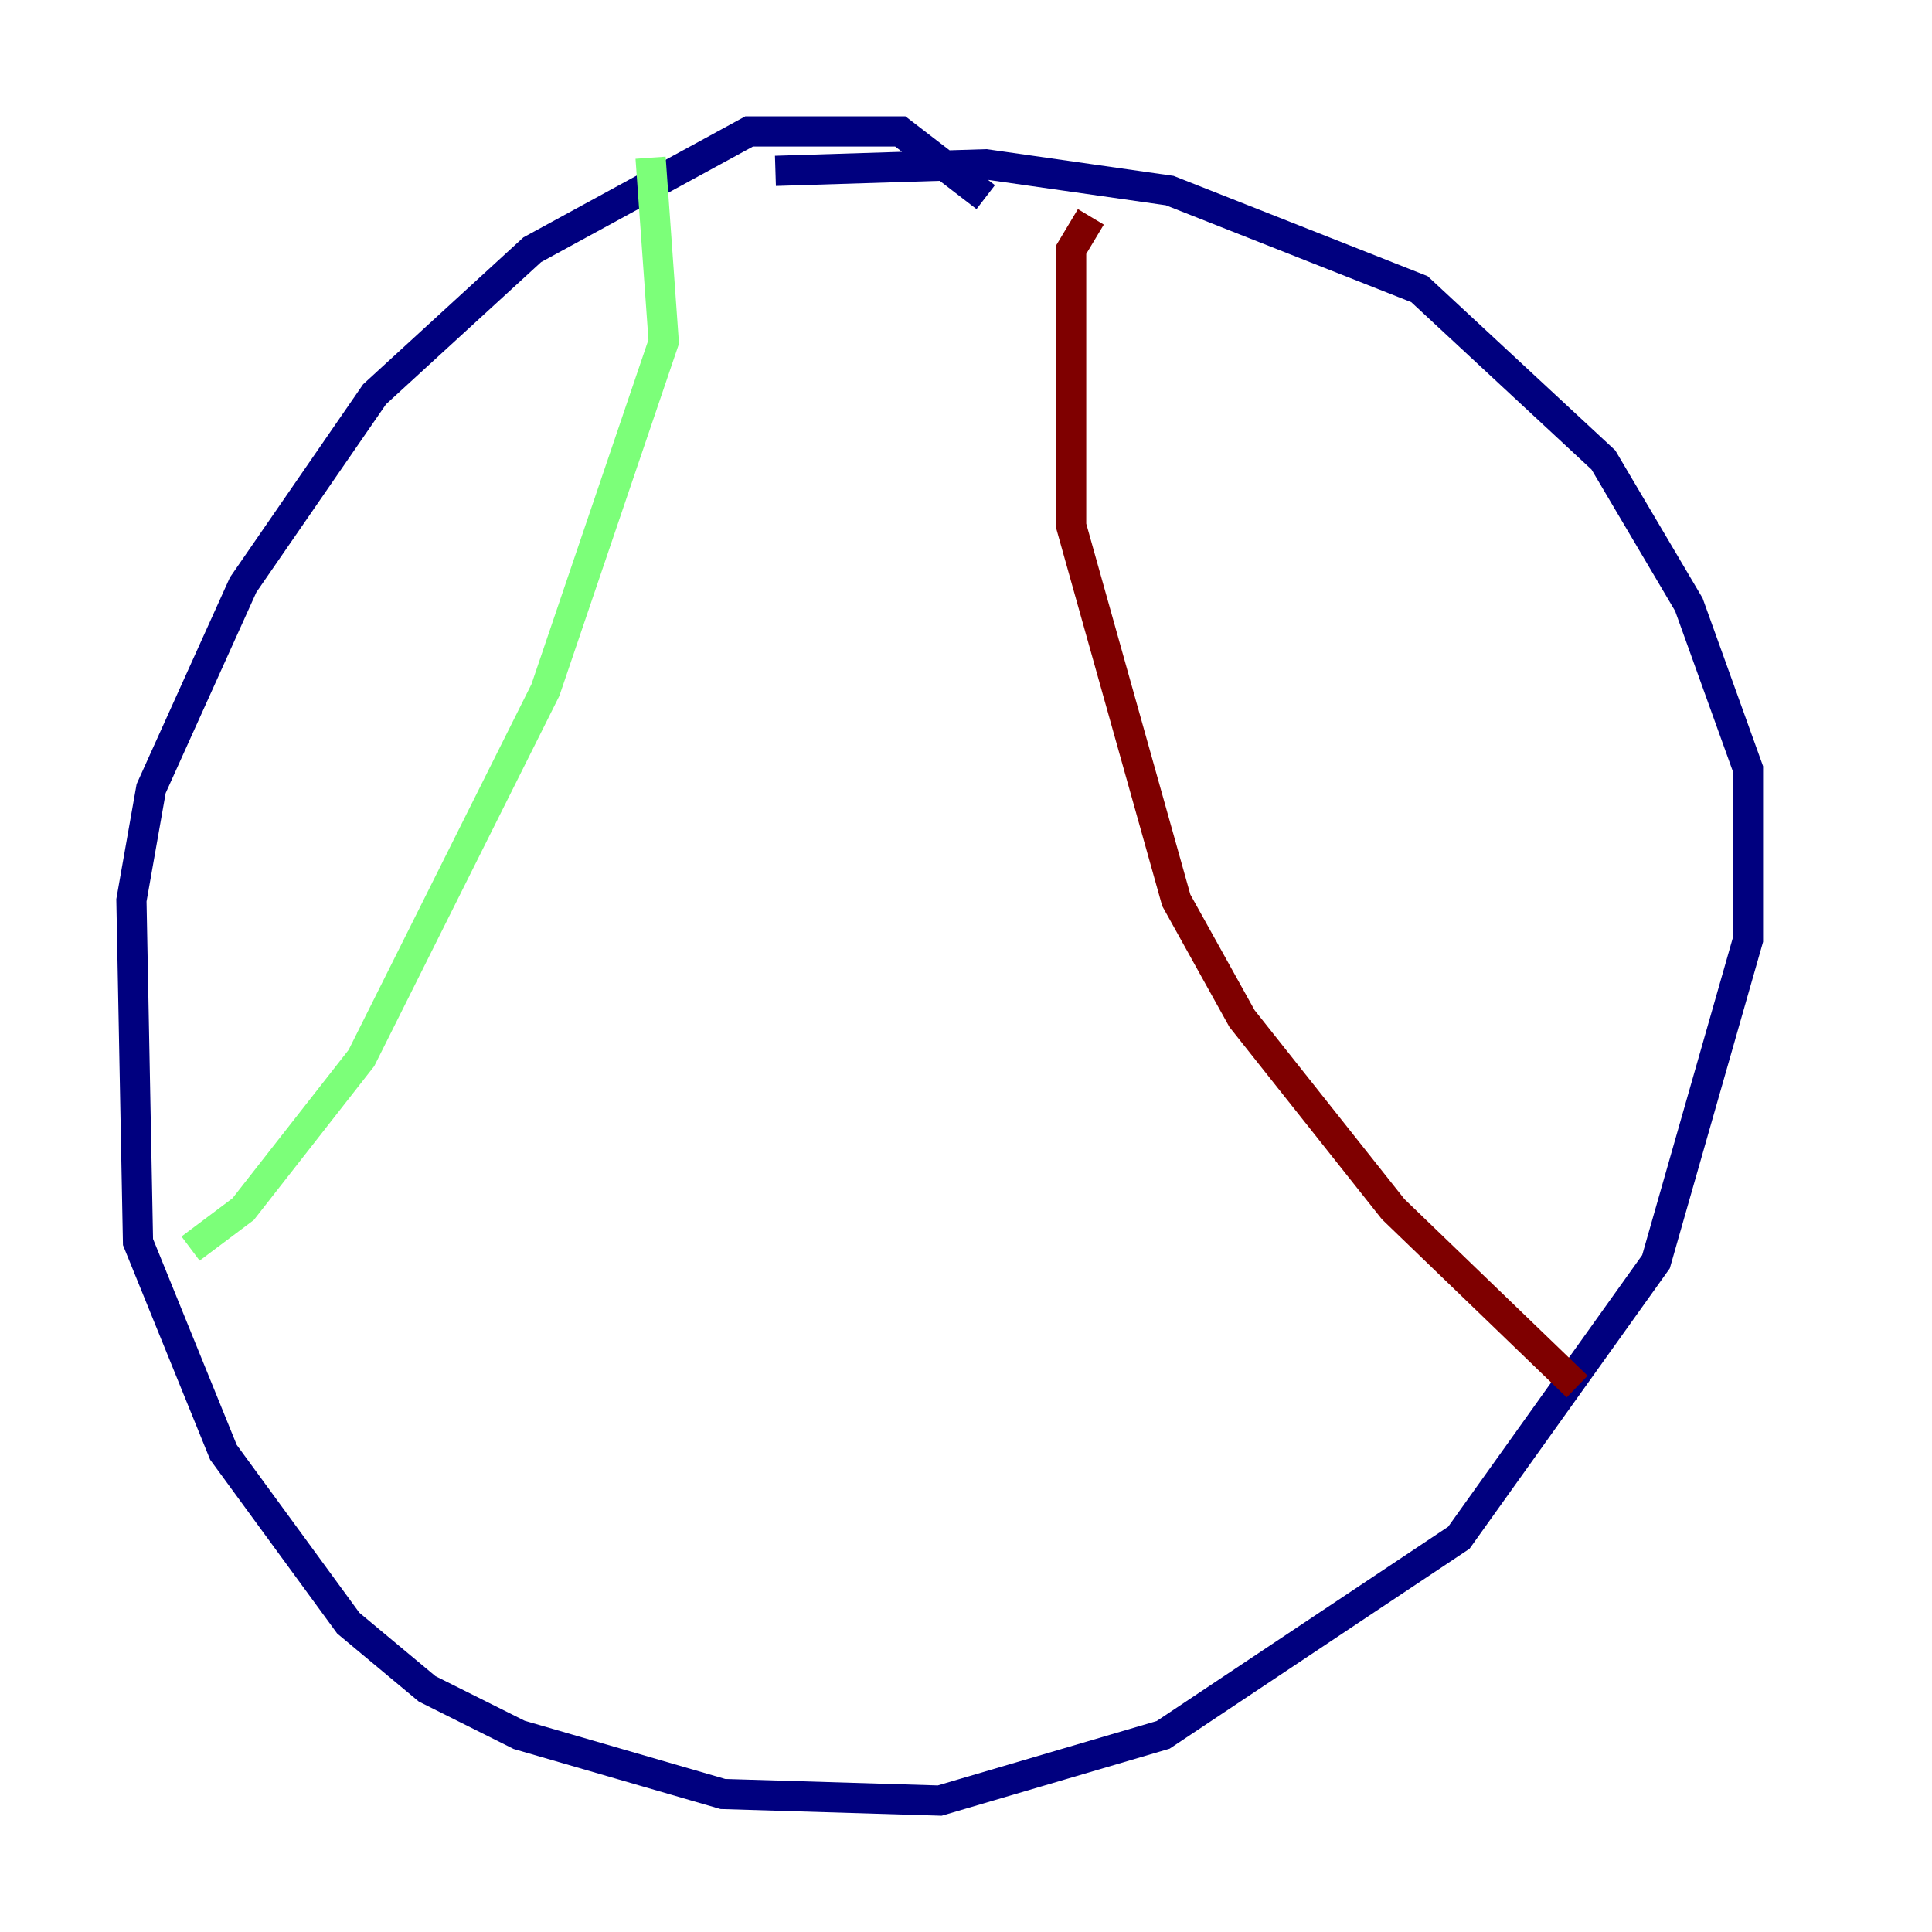 <?xml version="1.0" encoding="utf-8" ?>
<svg baseProfile="tiny" height="128" version="1.2" viewBox="0,0,128,128" width="128" xmlns="http://www.w3.org/2000/svg" xmlns:ev="http://www.w3.org/2001/xml-events" xmlns:xlink="http://www.w3.org/1999/xlink"><defs /><polyline fill="none" points="65.306,13.061 59.646,8.707 49.633,8.707 35.265,16.544 24.816,26.122 16.109,38.748 10.014,52.245 8.707,59.646 9.143,82.286 14.803,96.218 23.075,107.537 28.299,111.891 34.395,114.939 47.891,118.857 62.258,119.293 77.061,114.939 96.653,101.878 109.714,83.592 115.809,62.258 115.809,50.939 111.891,40.054 106.231,30.476 94.041,19.157 77.497,12.626 65.306,10.884 51.374,11.32" stroke="#00007f" stroke-width="2" /><polyline fill="none" points="43.102,10.449 43.973,22.64 36.136,45.714 23.946,70.095 16.109,80.109 12.626,82.721" stroke="#7cff79" stroke-width="2" /><polyline fill="none" points="72.272,14.367 70.966,16.544 70.966,34.83 77.932,59.646 82.286,67.483 92.299,80.109 104.49,91.864" stroke="#7f0000" stroke-width="2" /></svg>